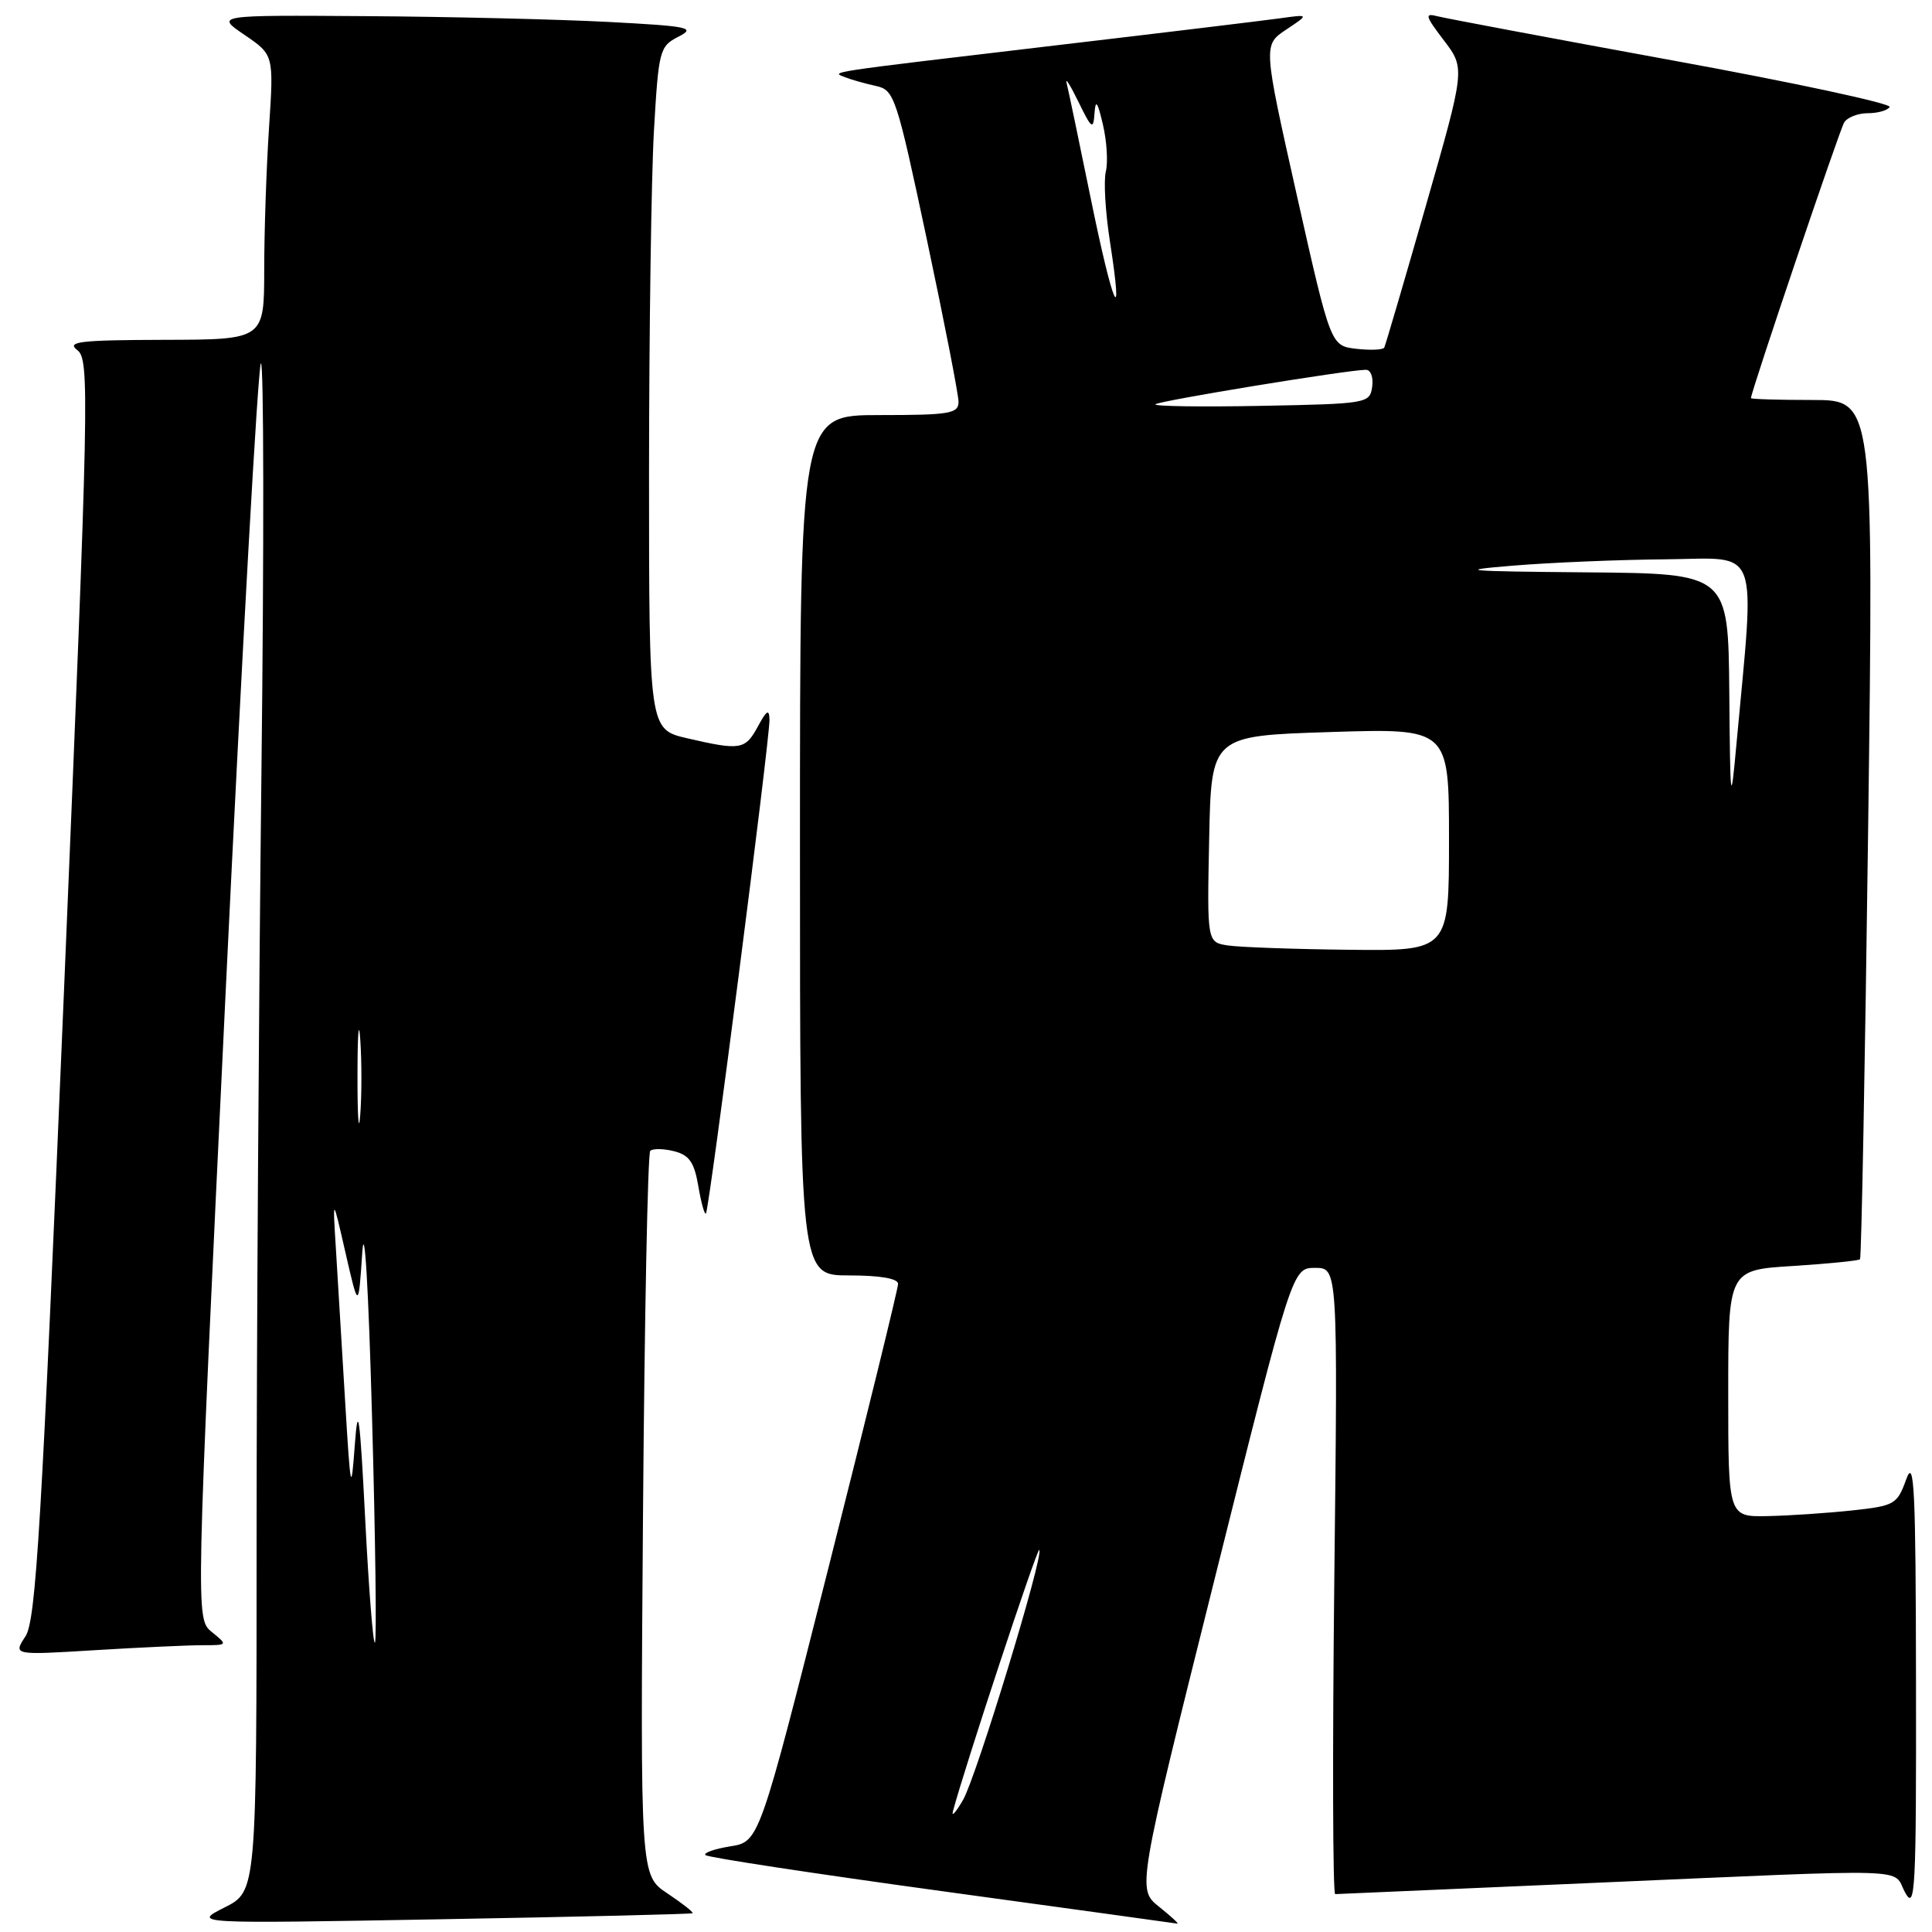 <?xml version="1.0" encoding="UTF-8" standalone="no"?>
<!DOCTYPE svg PUBLIC "-//W3C//DTD SVG 1.1//EN" "http://www.w3.org/Graphics/SVG/1.1/DTD/svg11.dtd" >
<svg xmlns="http://www.w3.org/2000/svg" xmlns:xlink="http://www.w3.org/1999/xlink" version="1.1" viewBox="0 0 256 256">
 <g >
 <path fill="currentColor"
d=" M 91.77 253.51 C 91.92 253.39 90.42 252.21 88.44 250.89 C 84.84 248.50 84.84 248.50 85.20 200.80 C 85.40 174.57 85.83 152.84 86.16 152.50 C 86.49 152.17 87.91 152.19 89.31 152.54 C 91.33 153.05 91.99 154.00 92.53 157.16 C 92.90 159.35 93.35 160.98 93.54 160.80 C 93.97 160.36 102.01 97.90 101.96 95.39 C 101.93 93.90 101.60 94.08 100.43 96.25 C 98.74 99.36 98.14 99.46 91.08 97.83 C 86.00 96.66 86.00 96.66 86.00 62.58 C 86.01 43.84 86.30 23.48 86.65 17.34 C 87.27 6.62 87.40 6.14 89.90 4.86 C 92.25 3.66 91.33 3.47 80.50 2.90 C 73.90 2.56 59.51 2.21 48.52 2.14 C 28.54 2.00 28.54 2.00 32.41 4.63 C 36.28 7.27 36.28 7.27 35.65 16.88 C 35.30 22.17 35.01 30.66 35.01 35.75 C 35.00 45.00 35.00 45.00 21.75 45.03 C 10.55 45.06 8.77 45.27 10.24 46.39 C 11.89 47.64 11.80 51.98 8.49 131.03 C 5.50 202.36 4.77 214.71 3.37 216.83 C 1.74 219.32 1.74 219.32 12.53 218.66 C 18.46 218.30 24.87 218.00 26.77 218.00 C 30.21 218.00 30.21 217.99 28.07 216.25 C 25.92 214.50 25.92 214.50 29.89 131.65 C 32.08 86.08 34.19 48.51 34.57 48.15 C 34.96 47.79 34.99 72.25 34.64 102.50 C 34.29 132.75 34.00 178.45 34.00 204.05 C 34.00 250.61 34.00 250.61 29.75 252.75 C 25.50 254.90 25.50 254.90 58.50 254.31 C 76.65 253.99 91.62 253.63 91.77 253.51 Z  M 153.59 252.66 C 150.67 250.33 150.67 250.33 160.96 209.16 C 171.24 168.00 171.24 168.00 174.26 168.00 C 177.27 168.00 177.27 168.00 176.80 209.50 C 176.55 232.32 176.60 250.99 176.92 250.98 C 177.24 250.97 192.57 250.30 211.00 249.50 C 254.68 247.60 250.65 247.48 252.43 250.75 C 253.78 253.24 253.92 250.59 253.88 223.00 C 253.85 197.27 253.65 193.05 252.59 196.00 C 251.39 199.34 251.06 199.53 245.42 200.14 C 242.16 200.49 237.14 200.83 234.25 200.89 C 229.00 201.00 229.00 201.00 229.00 184.64 C 229.00 168.28 229.00 168.28 237.56 167.75 C 242.27 167.45 246.27 167.05 246.46 166.86 C 246.65 166.66 247.13 140.96 247.54 109.75 C 248.27 53.00 248.27 53.00 240.14 53.00 C 235.66 53.00 232.00 52.89 232.01 52.75 C 232.03 51.86 243.75 17.22 244.36 16.23 C 244.78 15.55 246.19 15.00 247.50 15.00 C 248.81 15.00 250.11 14.63 250.39 14.18 C 250.67 13.73 237.76 10.95 221.70 8.02 C 205.64 5.08 191.60 2.44 190.50 2.16 C 188.73 1.70 188.83 2.07 191.32 5.35 C 194.15 9.06 194.15 9.06 188.93 27.28 C 186.06 37.30 183.58 45.75 183.42 46.06 C 183.25 46.36 181.59 46.43 179.72 46.22 C 176.32 45.82 176.32 45.82 171.84 25.89 C 167.37 5.96 167.37 5.96 170.43 3.92 C 173.50 1.88 173.50 1.88 169.50 2.44 C 167.30 2.74 154.03 4.35 140.00 6.00 C 108.71 9.70 110.11 9.49 112.00 10.24 C 112.83 10.57 114.65 11.08 116.06 11.39 C 118.51 11.92 118.78 12.76 122.81 31.72 C 125.12 42.60 127.01 52.29 127.01 53.25 C 127.00 54.81 125.83 55.00 116.50 55.00 C 106.00 55.00 106.00 55.00 106.00 112.00 C 106.00 169.00 106.00 169.00 112.50 169.00 C 116.63 169.00 119.00 169.41 119.00 170.12 C 119.00 170.73 114.86 187.62 109.80 207.64 C 100.60 244.04 100.60 244.04 96.77 244.65 C 94.66 244.99 93.18 245.51 93.48 245.81 C 93.78 246.12 107.86 248.26 124.76 250.58 C 141.67 252.90 155.72 254.84 156.00 254.89 C 156.28 254.95 155.19 253.94 153.59 252.66 Z  M 48.39 201.29 C 47.68 187.43 47.44 185.72 47.01 191.50 C 46.53 198.03 46.45 197.62 45.72 185.50 C 45.29 178.35 44.75 169.35 44.51 165.50 C 44.07 158.50 44.07 158.50 45.78 166.00 C 47.50 173.50 47.50 173.50 48.00 166.00 C 48.29 161.59 48.83 170.60 49.30 187.86 C 49.75 204.01 49.92 217.42 49.68 217.66 C 49.44 217.89 48.86 210.53 48.39 201.29 Z  M 47.37 142.50 C 47.37 137.00 47.54 134.88 47.74 137.78 C 47.94 140.69 47.94 145.19 47.73 147.78 C 47.53 150.38 47.36 148.00 47.37 142.50 Z  M 126.27 240.00 C 127.86 234.04 137.42 205.09 137.71 205.37 C 138.35 206.02 129.38 235.42 127.61 238.50 C 126.65 240.15 126.05 240.82 126.27 240.00 Z  M 162.72 125.28 C 159.94 124.86 159.94 124.86 160.22 111.18 C 160.50 97.50 160.50 97.50 176.25 97.00 C 192.00 96.50 192.00 96.50 192.00 111.25 C 192.00 126.00 192.00 126.00 178.75 125.85 C 171.46 125.77 164.25 125.51 162.72 125.28 Z  M 229.14 91.75 C 229.00 76.00 229.00 76.00 210.25 75.84 C 193.99 75.70 192.70 75.59 200.50 74.95 C 205.45 74.54 214.59 74.16 220.80 74.11 C 233.40 73.99 232.56 71.74 230.05 99.00 C 229.33 106.90 229.26 106.39 229.14 91.75 Z  M 153.10 53.57 C 153.56 53.11 178.64 49.00 181.00 49.00 C 181.63 49.00 182.00 50.01 181.82 51.25 C 181.51 53.45 181.18 53.51 167.05 53.78 C 159.11 53.93 152.83 53.84 153.10 53.57 Z  M 144.52 26.25 C 142.98 18.69 141.54 11.82 141.33 11.00 C 141.12 10.18 141.83 11.30 142.90 13.50 C 144.66 17.10 144.87 17.25 145.03 15.00 C 145.16 13.10 145.43 13.45 146.14 16.50 C 146.66 18.70 146.83 21.50 146.53 22.73 C 146.22 23.95 146.47 28.15 147.08 32.05 C 148.94 44.06 147.48 40.75 144.52 26.25 Z "/>
</g>
</svg>